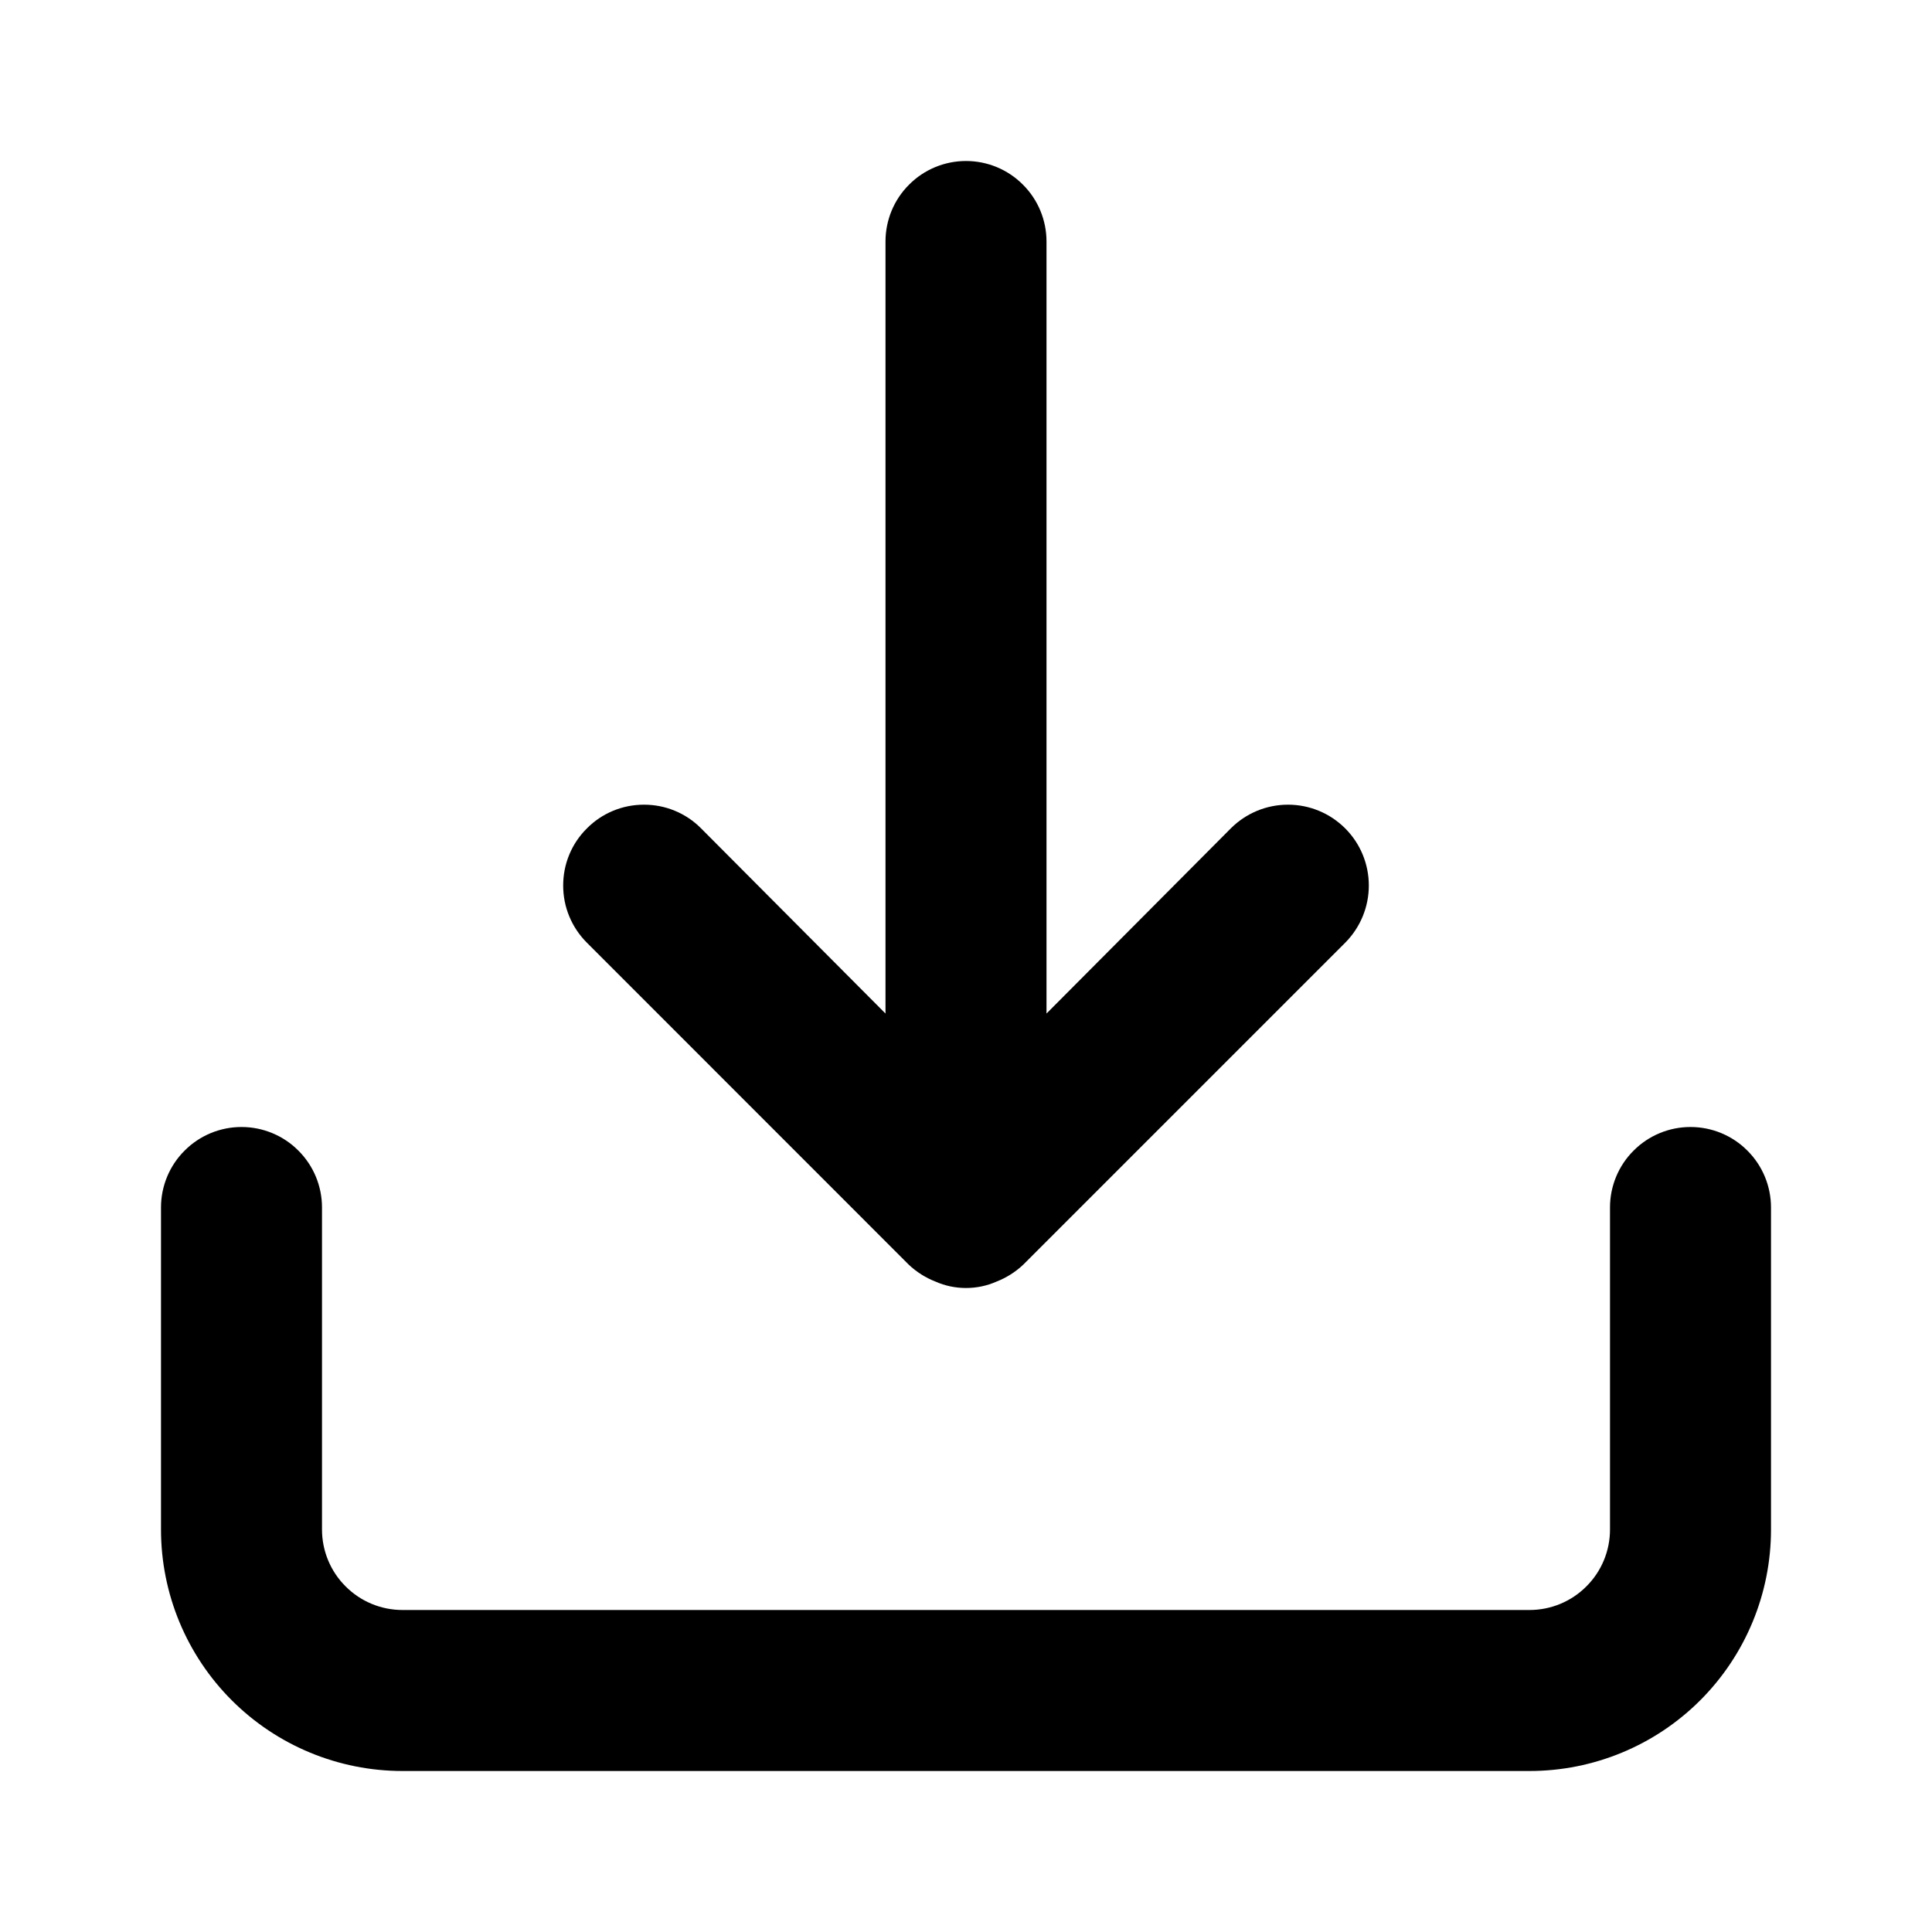 <svg width="18" height="18" viewBox="0 0 18 18" fill="none" xmlns="http://www.w3.org/2000/svg">
<path d="M15.75 10.5C15.551 10.5 15.36 10.579 15.22 10.72C15.079 10.86 15 11.051 15 11.25V14.25C15 14.449 14.921 14.64 14.78 14.78C14.64 14.921 14.449 15 14.25 15H3.75C3.551 15 3.36 14.921 3.22 14.78C3.079 14.64 3 14.449 3 14.25V11.25C3 11.051 2.921 10.86 2.78 10.72C2.64 10.579 2.449 10.5 2.25 10.5C2.051 10.5 1.86 10.579 1.72 10.72C1.579 10.86 1.5 11.051 1.5 11.25V14.25C1.5 14.847 1.737 15.419 2.159 15.841C2.581 16.263 3.153 16.5 3.75 16.5H14.25C14.847 16.5 15.419 16.263 15.841 15.841C16.263 15.419 16.5 14.847 16.5 14.25V11.25C16.5 11.051 16.421 10.86 16.28 10.72C16.14 10.579 15.949 10.5 15.75 10.5ZM8.467 11.783C8.539 11.851 8.623 11.904 8.715 11.94C8.805 11.98 8.902 12 9 12C9.098 12 9.195 11.98 9.285 11.94C9.377 11.904 9.461 11.851 9.533 11.783L12.533 8.783C12.674 8.641 12.753 8.45 12.753 8.25C12.753 8.05 12.674 7.859 12.533 7.718C12.391 7.576 12.2 7.497 12 7.497C11.8 7.497 11.609 7.576 11.467 7.718L9.75 9.443V2.25C9.75 2.051 9.671 1.86 9.53 1.72C9.39 1.579 9.199 1.5 9 1.5C8.801 1.5 8.61 1.579 8.47 1.72C8.329 1.86 8.25 2.051 8.25 2.25V9.443L6.532 7.718C6.463 7.648 6.38 7.592 6.288 7.554C6.197 7.516 6.099 7.497 6 7.497C5.901 7.497 5.803 7.516 5.712 7.554C5.62 7.592 5.537 7.648 5.468 7.718C5.398 7.787 5.342 7.87 5.304 7.962C5.266 8.053 5.247 8.151 5.247 8.25C5.247 8.349 5.266 8.447 5.304 8.538C5.342 8.63 5.398 8.713 5.468 8.783L8.467 11.783Z" fill="black"/>
</svg>
